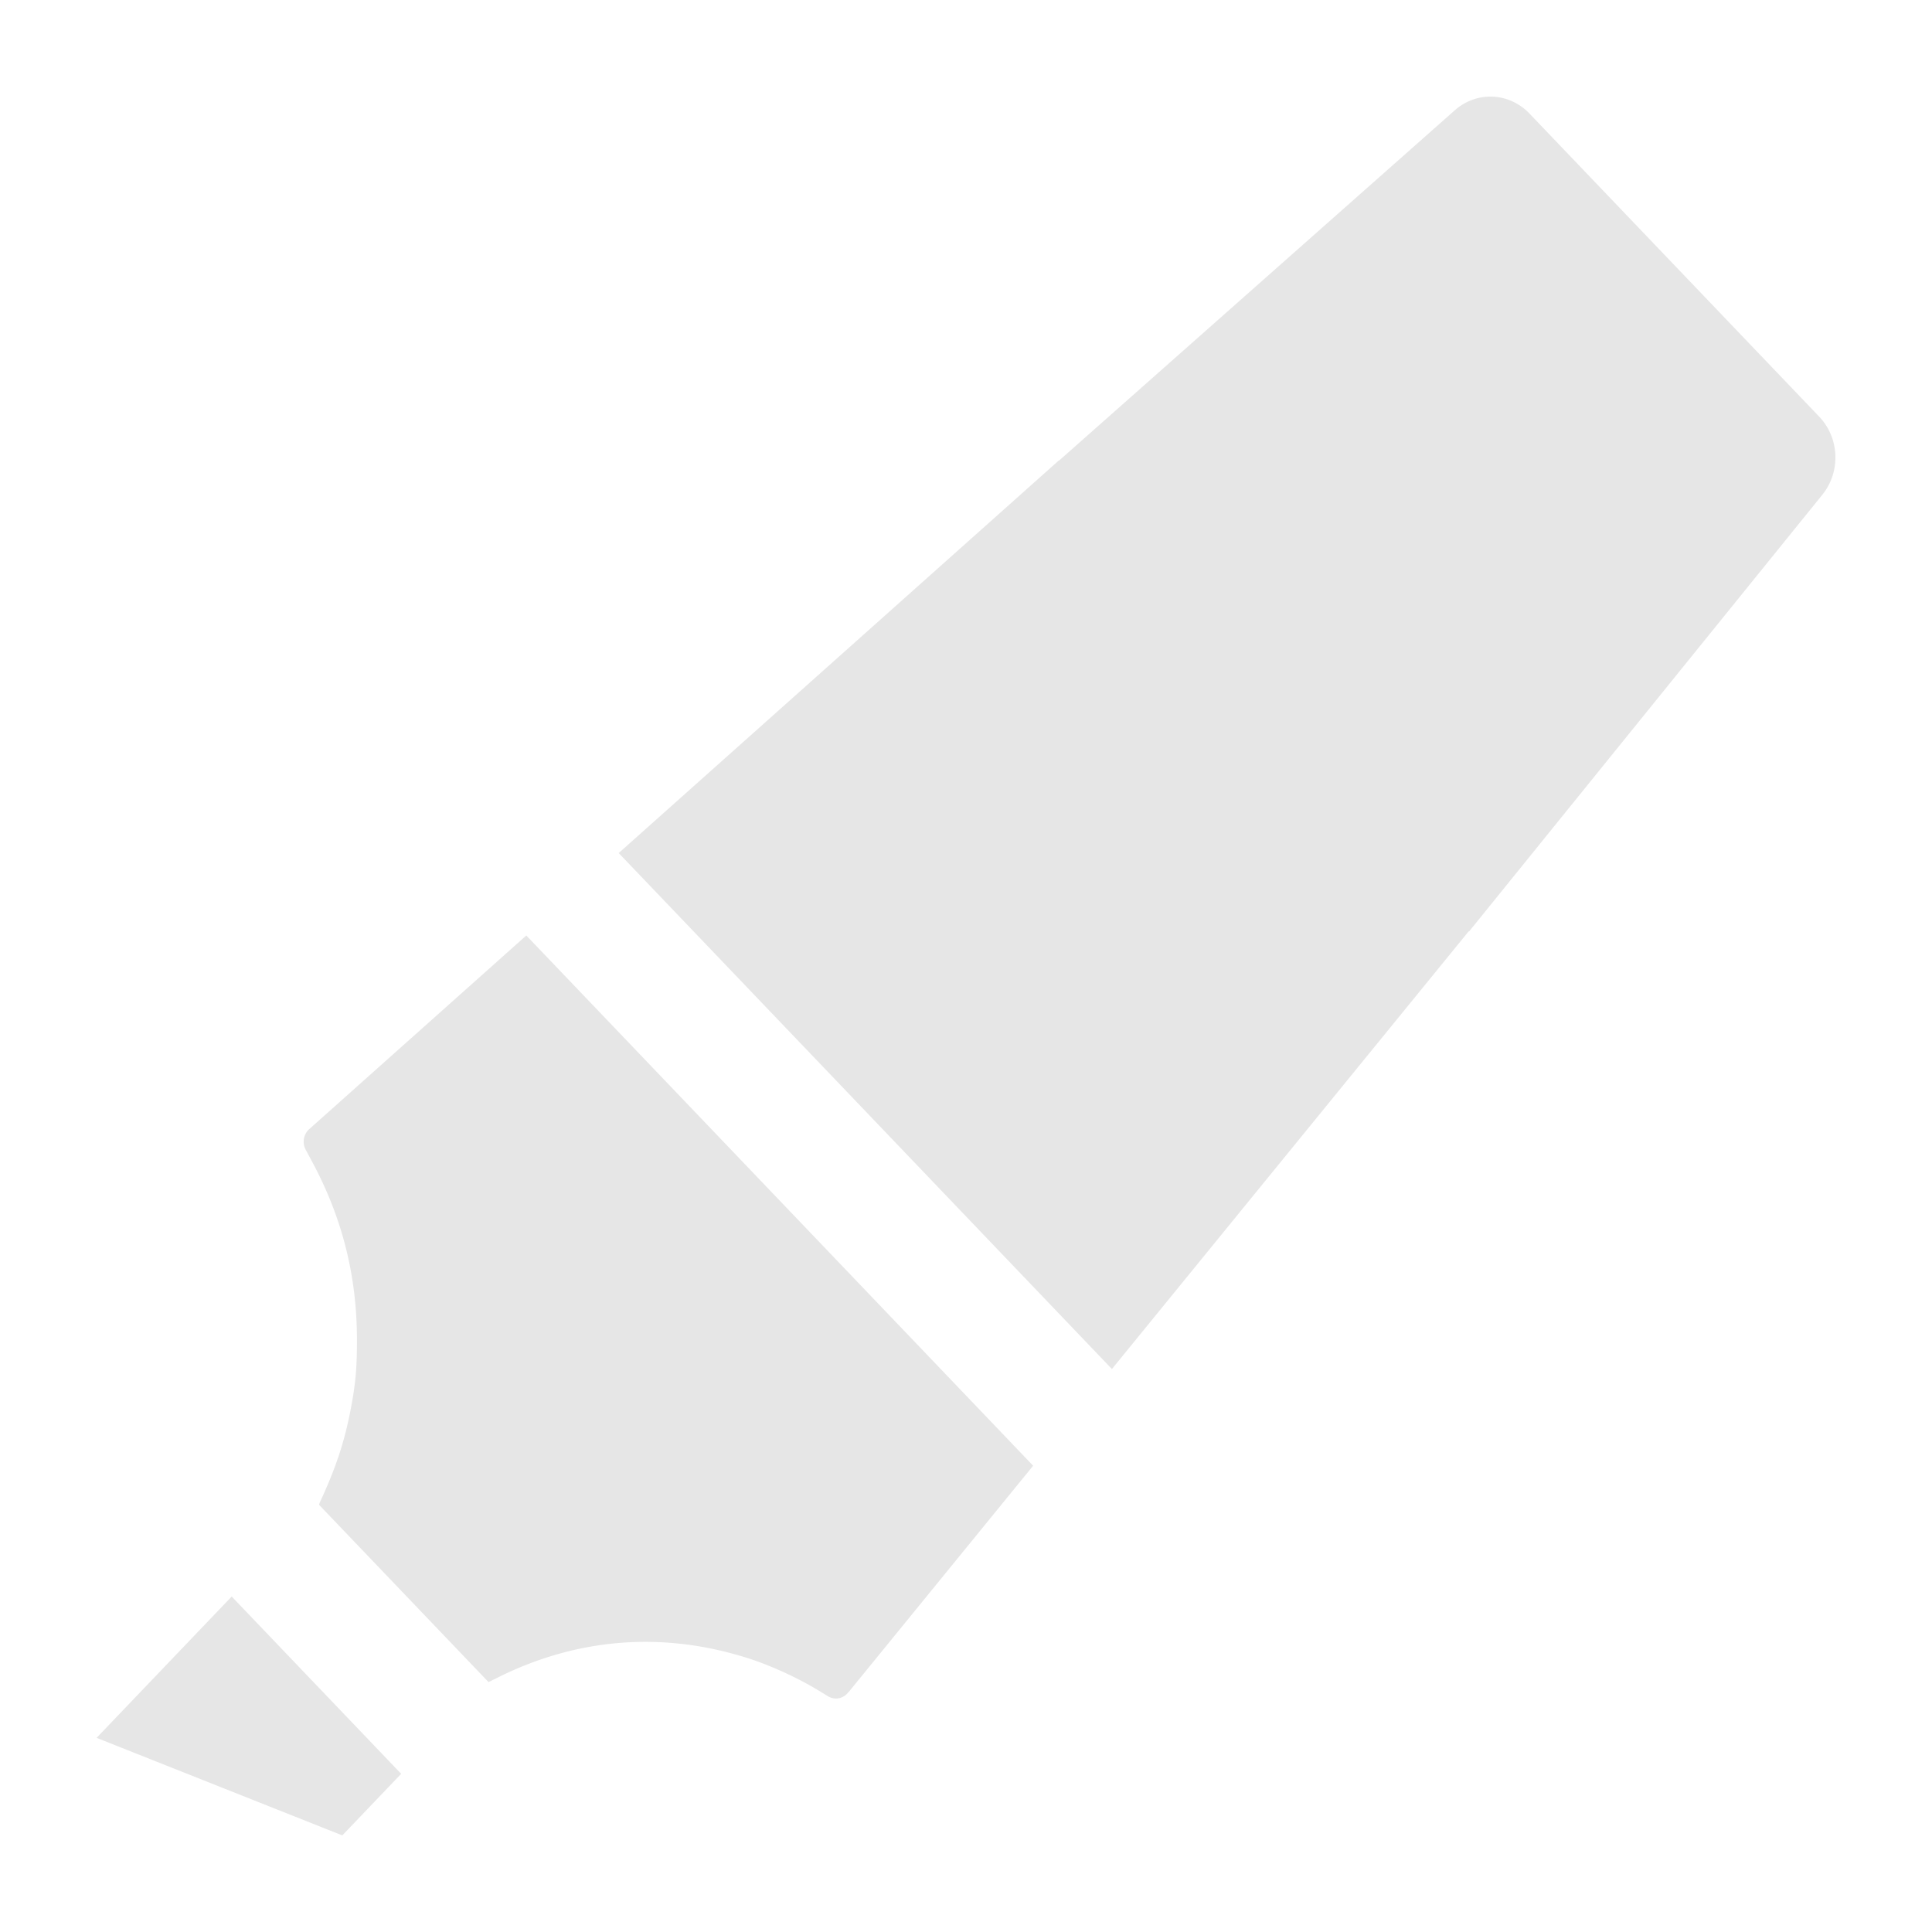 <?xml version="1.0" encoding="UTF-8" standalone="no"?>
<!-- Created with Inkscape (http://www.inkscape.org/) -->

<svg
   xmlns:dc="http://purl.org/dc/elements/1.1/"
   xmlns:cc="http://creativecommons.org/ns#"
   xmlns:rdf="http://www.w3.org/1999/02/22-rdf-syntax-ns#"
   xmlns:svg="http://www.w3.org/2000/svg"
   xmlns="http://www.w3.org/2000/svg"
   xmlns:sodipodi="http://sodipodi.sourceforge.net/DTD/sodipodi-0.dtd"
   xmlns:inkscape="http://www.inkscape.org/namespaces/inkscape"
   width="500"
   height="500"
   viewBox="0 0 500 500"
   id="svg2"
   version="1.1"
   inkscape:version="0.91 r13725"
   sodipodi:docname="markerPen.svg">
  <defs
     id="defs4">
    <inkscape:path-effect
       effect="spiro"
       id="path-effect4371"
       is_visible="true" />
    <inkscape:path-effect
       effect="spiro"
       id="path-effect4325"
       is_visible="true" />
    <inkscape:path-effect
       effect="spiro"
       id="path-effect4321"
       is_visible="true" />
    <inkscape:path-effect
       effect="skeletal"
       id="path-effect4317"
       is_visible="true"
       pattern="m 0,557.362 c 0,-2.76 2.24,-5 5,-5 2.76,0 5,2.24 5,5 0,2.76 -2.24,5 -5,5 -2.76,0 -5,-2.24 -5,-5 z"
       copytype="single_stretched"
       prop_scale="1"
       scale_y_rel="false"
       spacing="0"
       normal_offset="0"
       tang_offset="0"
       prop_units="false"
       vertical_pattern="false"
       fuse_tolerance="0" />
    <inkscape:path-effect
       effect="spiro"
       id="path-effect4315"
       is_visible="true" />
    <inkscape:path-effect
       effect="skeletal"
       id="path-effect4311"
       is_visible="true"
       pattern="m 0,557.362 c 0,-2.76 2.24,-5 5,-5 2.76,0 5,2.24 5,5 0,2.76 -2.24,5 -5,5 -2.76,0 -5,-2.24 -5,-5 z"
       copytype="single_stretched"
       prop_scale="1"
       scale_y_rel="false"
       spacing="0"
       normal_offset="0"
       tang_offset="0"
       prop_units="false"
       vertical_pattern="false"
       fuse_tolerance="0" />
    <inkscape:path-effect
       effect="spiro"
       id="path-effect4309"
       is_visible="true" />
    <inkscape:path-effect
       effect="skeletal"
       id="path-effect4305"
       is_visible="true"
       pattern="m 66.984,613.931 c 0,-2.76 2.24,-5 5,-5 2.76,0 5,2.24 5,5 0,2.76 -2.24,5 -5,5 -2.76,0 -5,-2.24 -5,-5 z"
       copytype="single_stretched"
       prop_scale="1"
       scale_y_rel="false"
       spacing="0"
       normal_offset="0"
       tang_offset="0"
       prop_units="false"
       vertical_pattern="false"
       fuse_tolerance="0" />
    <inkscape:path-effect
       effect="spiro"
       id="path-effect4303"
       is_visible="true" />
    <inkscape:path-effect
       effect="spiro"
       id="path-effect4299"
       is_visible="true" />
    <inkscape:path-effect
       effect="spiro"
       id="path-effect4325-3"
       is_visible="true" />
  </defs>
  <sodipodi:namedview
     id="base"
     pagecolor="#ffffff"
     bordercolor="#666666"
     borderopacity="1.0"
     inkscape:pageopacity="0.0"
     inkscape:pageshadow="2"
     inkscape:zoom="0.98994949"
     inkscape:cx="27.242744"
     inkscape:cy="130.57163"
     inkscape:document-units="px"
     inkscape:current-layer="layer1"
     showgrid="false"
     units="px"
     inkscape:snap-global="true"
     inkscape:object-paths="false"
     inkscape:object-nodes="true"
     inkscape:snap-bbox="true"
     inkscape:snap-intersection-paths="false"
     inkscape:window-width="1920"
     inkscape:window-height="1025"
     inkscape:window-x="1920"
     inkscape:window-y="0"
     inkscape:window-maximized="1" />
  <g
     inkscape:label="Layer 1"
     inkscape:groupmode="layer"
     id="layer1"
     transform="translate(0,-552.362)">
    <path
       style="fill:#e6e6e6;fill-rule:evenodd;stroke:none;stroke-width:26.482;stroke-linecap:round;stroke-linejoin:miter;stroke-miterlimit:4;stroke-dasharray:none;stroke-opacity:1"
       d="m 395.809,581.732 a 14.264,14.922 0 0 0 -19.297,-0.84 l -102.402,90.65 -0.045,-0.047 -113.943,101.637 127.644,133.534 92.353,-113.307 0.073,0.076 91.434,-113.04 a 14.264,14.922 0 0 0 -0.803,-20.188 l -75.014,-78.476 z m -259.603,212.735 -56.025,49.976 a 4.081,4.269 0 0 0 -1.068,5.466 l 1.66,3.091 c 7.808,14.536 11.581,29.505 11.605,46.023 0.011,7.493 -0.358,11.543 -1.656,18.263 -1.601,8.29 -3.786,14.897 -7.896,23.789 -0.071,0.153 -0.162,0.371 -0.257,0.724 l 43.865,45.889 2.704,-1.338 c 20.592,-10.197 42.793,-11.831 64.741,-4.75 5.785,1.867 12.798,5.099 18.104,8.345 l 2.306,1.41 a 4.081,4.269 0 0 0 5.266,-1.052 l 0.024,0.025 47.795,-58.638 L 136.206,794.466 Z M 59.962,965.54 44.729,981.476 25,1002.115 l 63.591,25.247 15.233,-15.936 -43.862,-45.886 z"
       id="path4156-7"
       inkscape:connector-curvature="0" />
  </g>
</svg>
